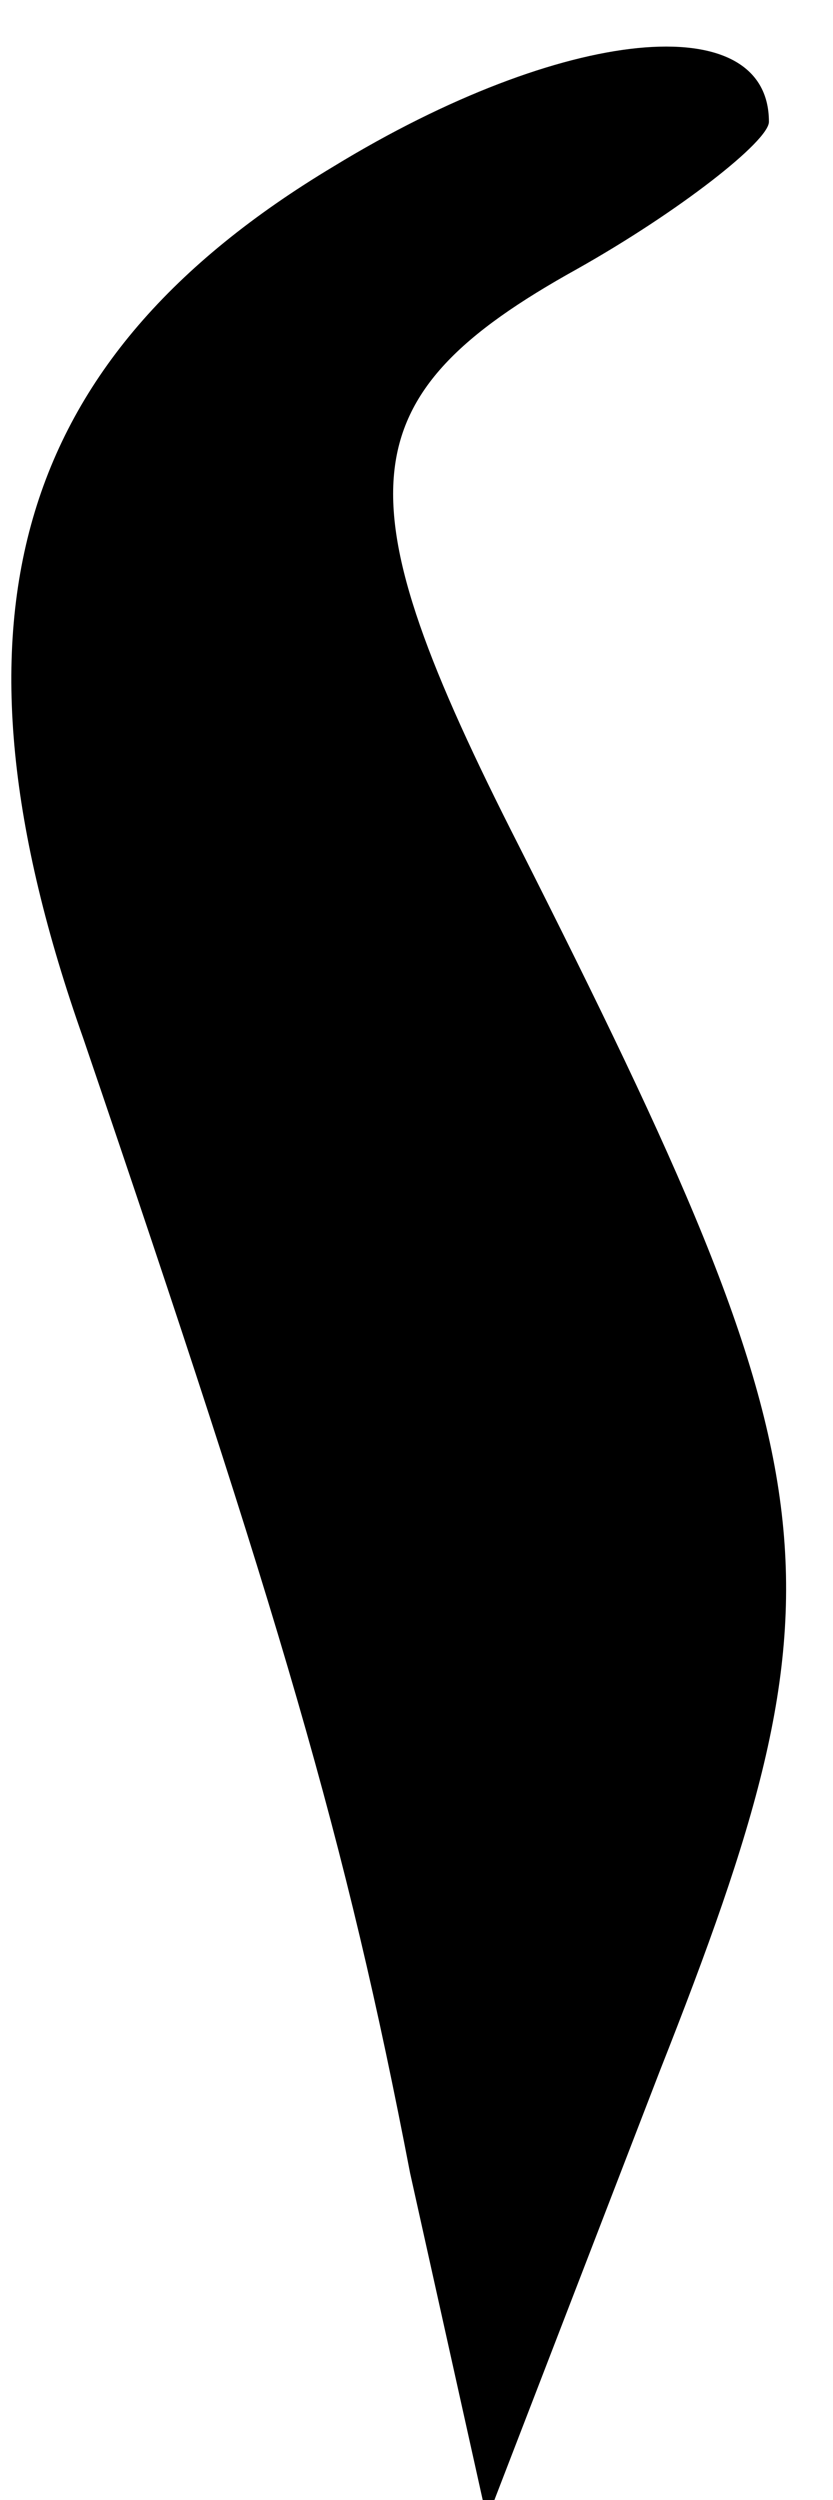 <?xml version="1.0" standalone="no"?>
<!DOCTYPE svg PUBLIC "-//W3C//DTD SVG 20010904//EN"
 "http://www.w3.org/TR/2001/REC-SVG-20010904/DTD/svg10.dtd">
<svg version="1.0" xmlns="http://www.w3.org/2000/svg"
 width="13pt" height="39pt" viewBox="0 0 13 39"
 preserveAspectRatio="xMidYMid meet">
<g transform="translate(0,39) scale(0.1,-0.1)"
fill="#000000" stroke="none">
<path fill="#000000" stroke="none" d="M52 364 c-50 -30 -62 -71 -39 -136 31
-91 41 -125 51 -177 l12 -54 27 70 c30 76 28 92 -22 191 -28 55 -27 70 9 90
16 9 30 20 30 23 0 18 -32 15 -68 -7z"/>
</g>
</svg>
